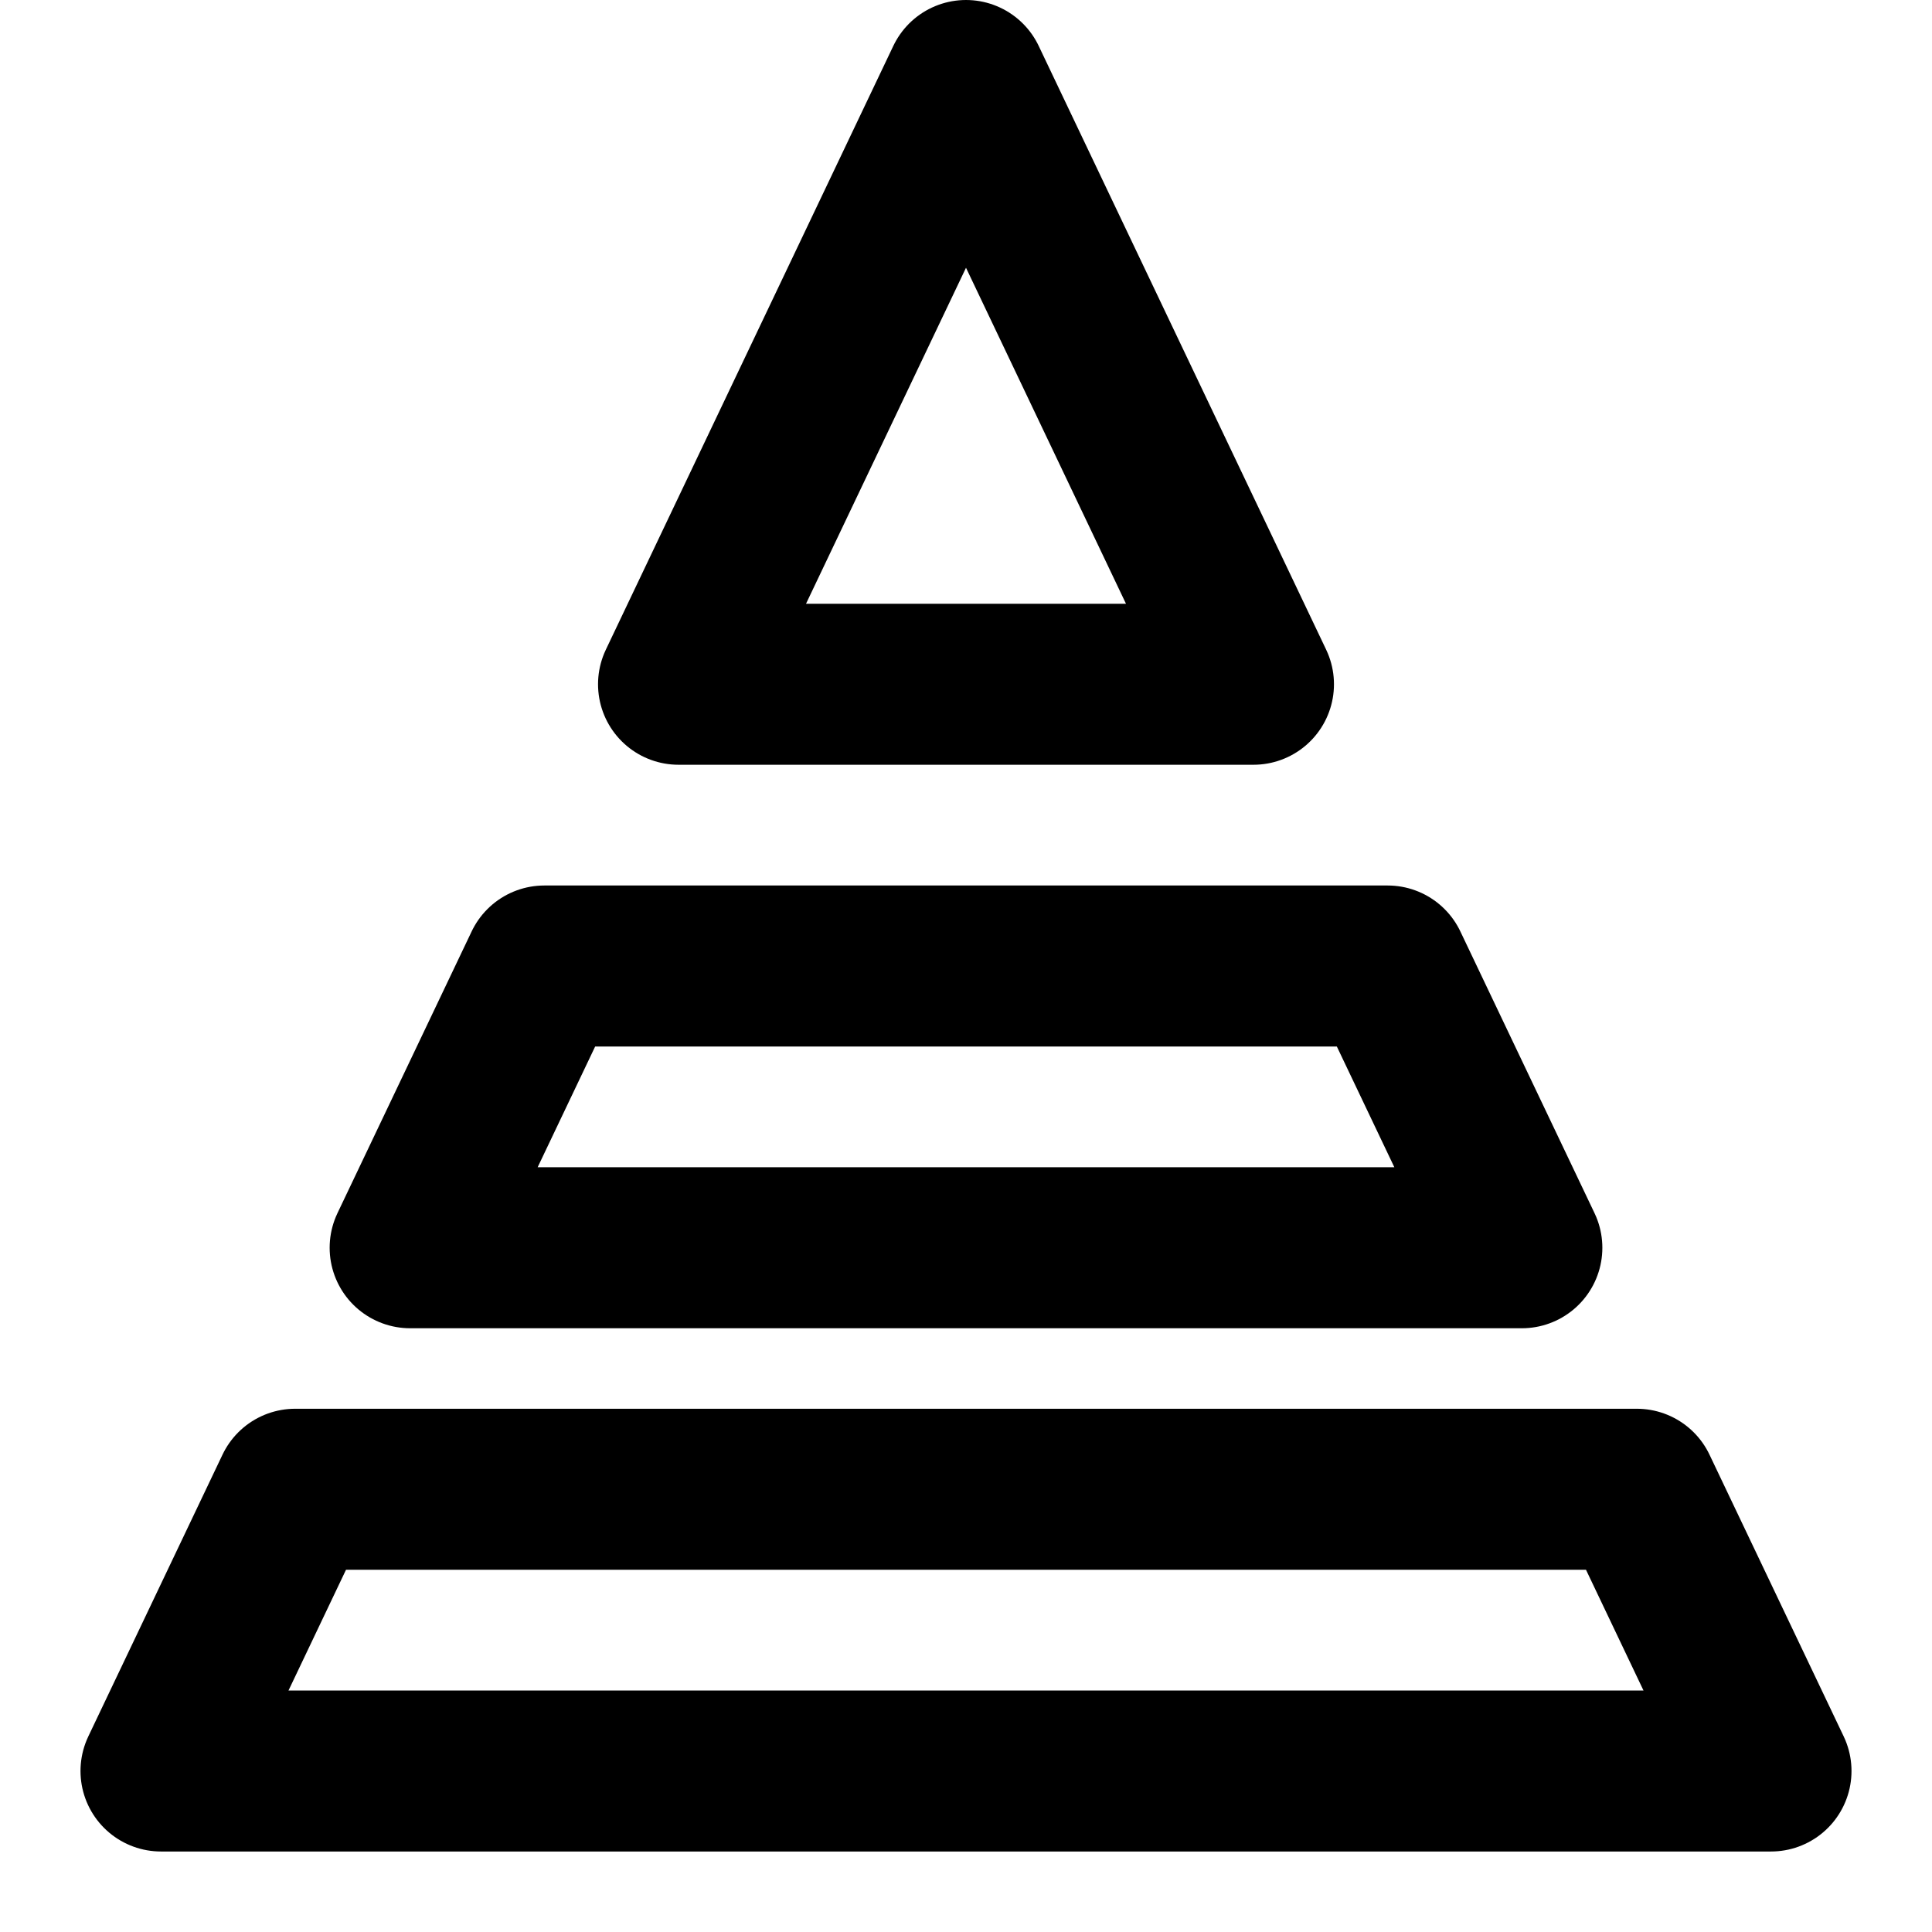 <svg width="24" height="24" viewBox="0 0 24 24" fill="none" xmlns="http://www.w3.org/2000/svg">
<path d="M22 22H2L3.667 18.5H20.333L22 22Z" stroke="black" stroke-width="2" stroke-linecap="round" stroke-linejoin="round"/>
<path d="M8.429 8.5L12 1L15.571 8.5H8.429Z" stroke="black" stroke-width="2" stroke-linecap="round" stroke-linejoin="round"/>
<path d="M18.905 15.5H5.095L6.762 12H17.238L18.905 15.5Z" stroke="black" stroke-width="2" stroke-linecap="round" stroke-linejoin="round"/>
</svg>
